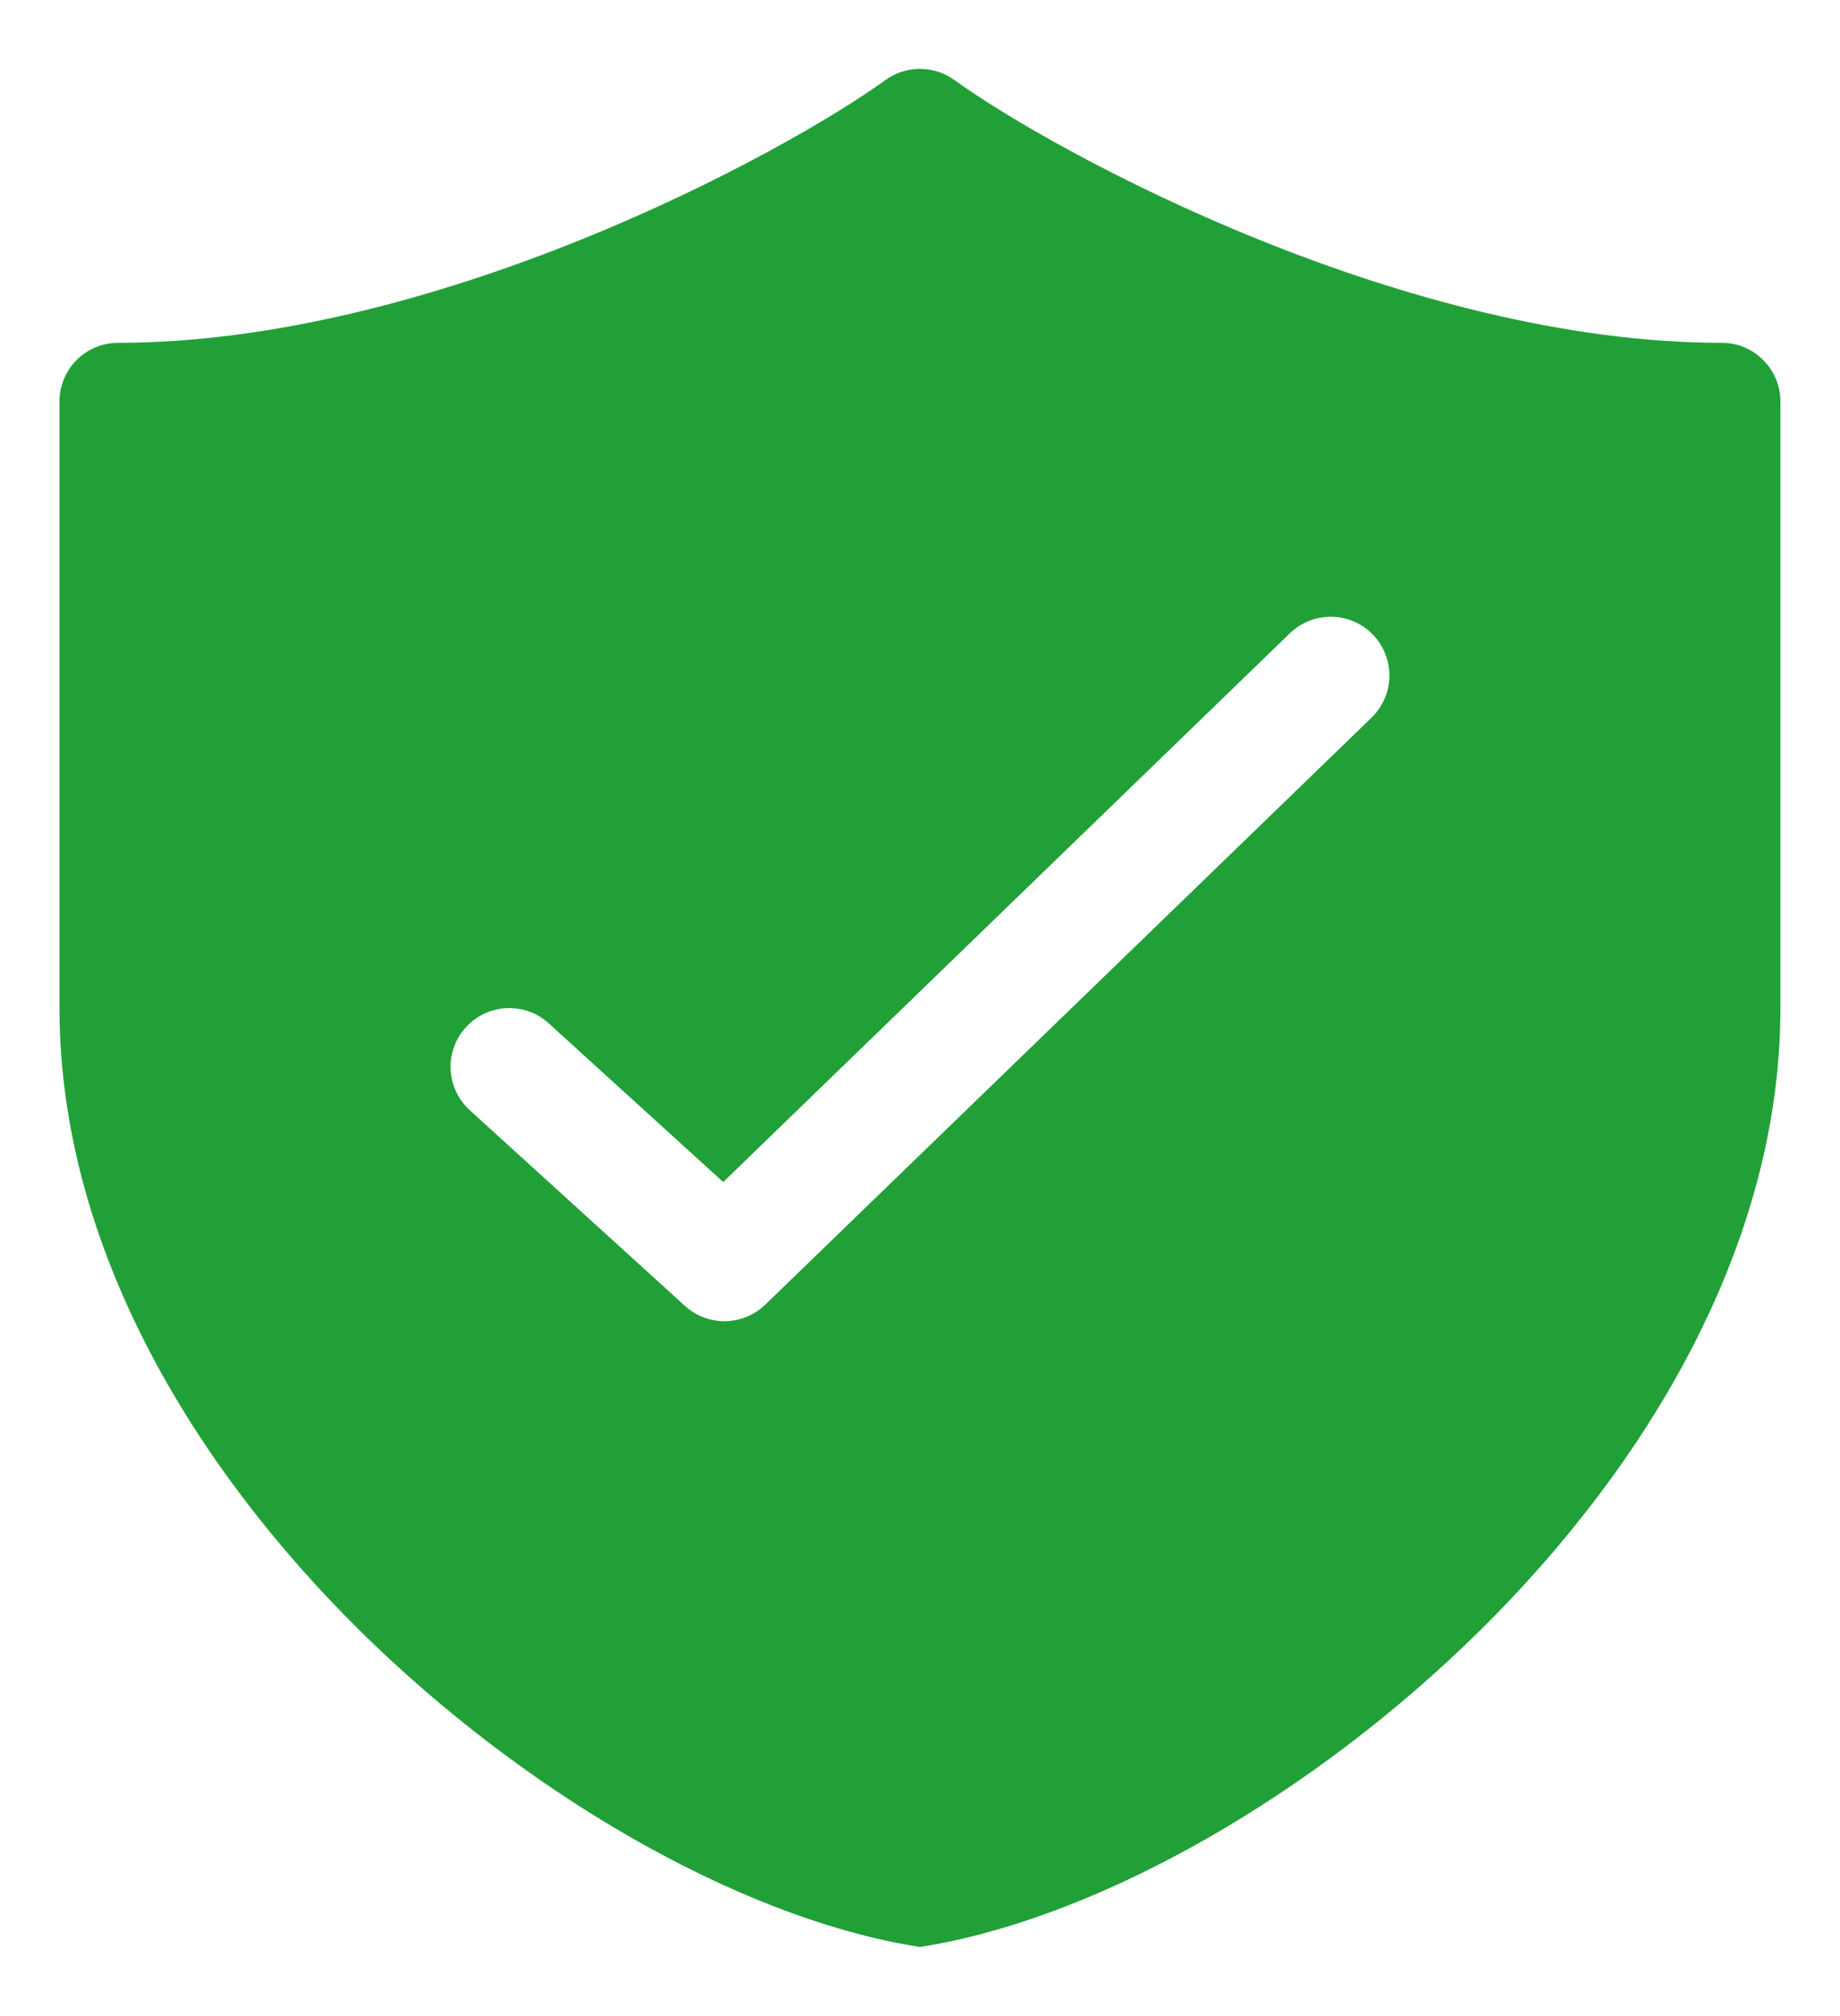 <svg width="21" height="23" viewBox="0 0 21 23" fill="none" xmlns="http://www.w3.org/2000/svg">
<path d="M10.891 0.912C10.777 0.83 10.64 0.786 10.499 0.786C10.358 0.786 10.221 0.83 10.107 0.912C9.533 1.327 8.243 2.084 6.629 2.735C5.013 3.387 3.125 3.911 1.348 3.911C1.171 3.911 1 3.981 0.875 4.107C0.749 4.232 0.679 4.403 0.679 4.58V11.502C0.679 14.204 2.199 16.717 4.104 18.6C6.009 20.481 8.415 21.85 10.384 22.193L10.499 22.212L10.613 22.193C12.583 21.849 14.988 20.481 16.893 18.6C18.799 16.717 20.32 14.204 20.32 11.502V4.58C20.32 4.403 20.249 4.232 20.123 4.107C19.998 3.981 19.828 3.911 19.65 3.911C17.873 3.911 15.987 3.387 14.371 2.735C12.755 2.083 11.465 1.326 10.891 0.912ZM15.654 8.187L8.734 14.884C8.612 15.002 8.449 15.07 8.278 15.073C8.108 15.075 7.943 15.013 7.817 14.898L5.362 12.666C5.23 12.546 5.152 12.38 5.143 12.202C5.135 12.025 5.197 11.851 5.317 11.72C5.437 11.588 5.603 11.51 5.781 11.501C5.958 11.493 6.132 11.555 6.263 11.675L8.254 13.485L14.721 7.225C14.785 7.164 14.859 7.116 14.941 7.083C15.023 7.051 15.11 7.035 15.198 7.036C15.286 7.038 15.373 7.056 15.454 7.091C15.534 7.126 15.608 7.177 15.669 7.24C15.73 7.303 15.778 7.378 15.81 7.46C15.843 7.542 15.859 7.629 15.857 7.717C15.856 7.805 15.837 7.892 15.802 7.972C15.767 8.053 15.717 8.126 15.654 8.187Z" fill="#21A038"/>
</svg>
